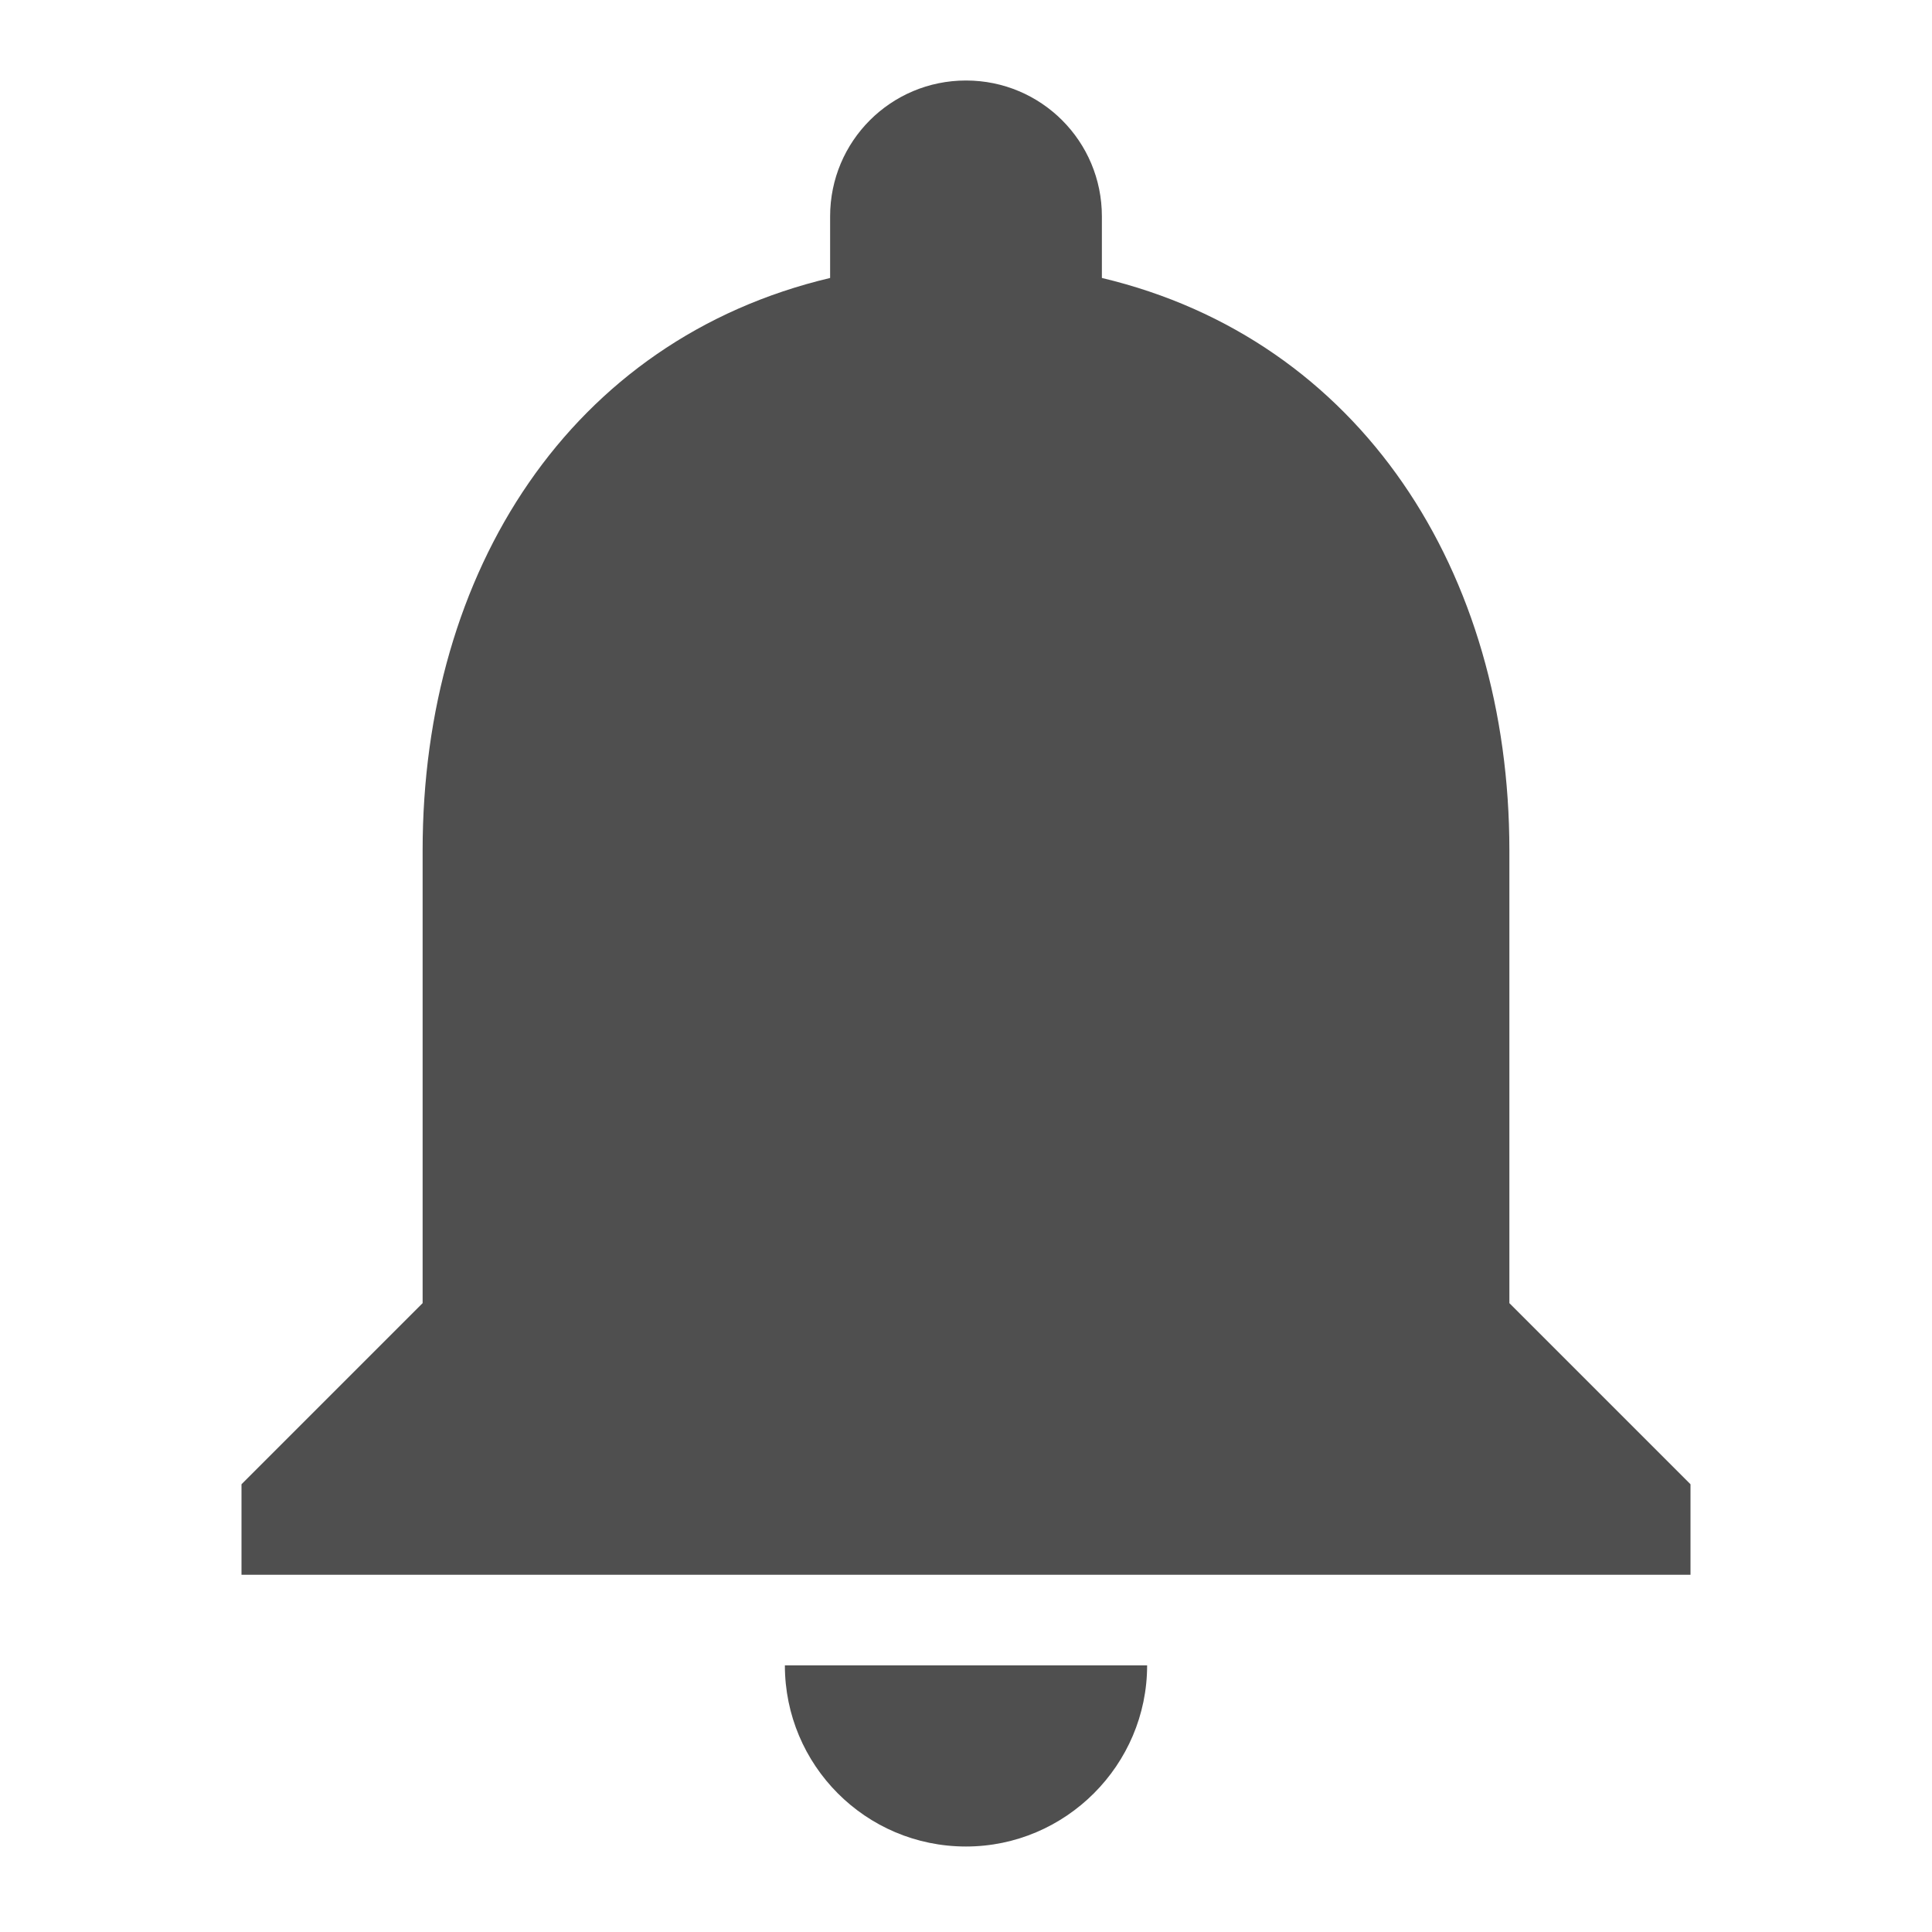 <svg width="24" height="24" viewBox="0 0 24 24" fill="none" xmlns="http://www.w3.org/2000/svg">
<path fill-rule="evenodd" clip-rule="evenodd" d="M12 22.938C13.238 22.938 14.25 21.925 14.25 20.688H9.75C9.75 21.925 10.751 22.938 12 22.938ZM18.75 16.188V10.562C18.75 7.109 16.905 4.218 13.688 3.453V2.688C13.688 1.754 12.934 1 12 1C11.066 1 10.312 1.754 10.312 2.688V3.453C7.084 4.218 5.25 7.098 5.25 10.562V16.188L3 18.438V19.562H21V18.438L18.75 16.188Z" fill="#4F4F4F"/>
</svg>
